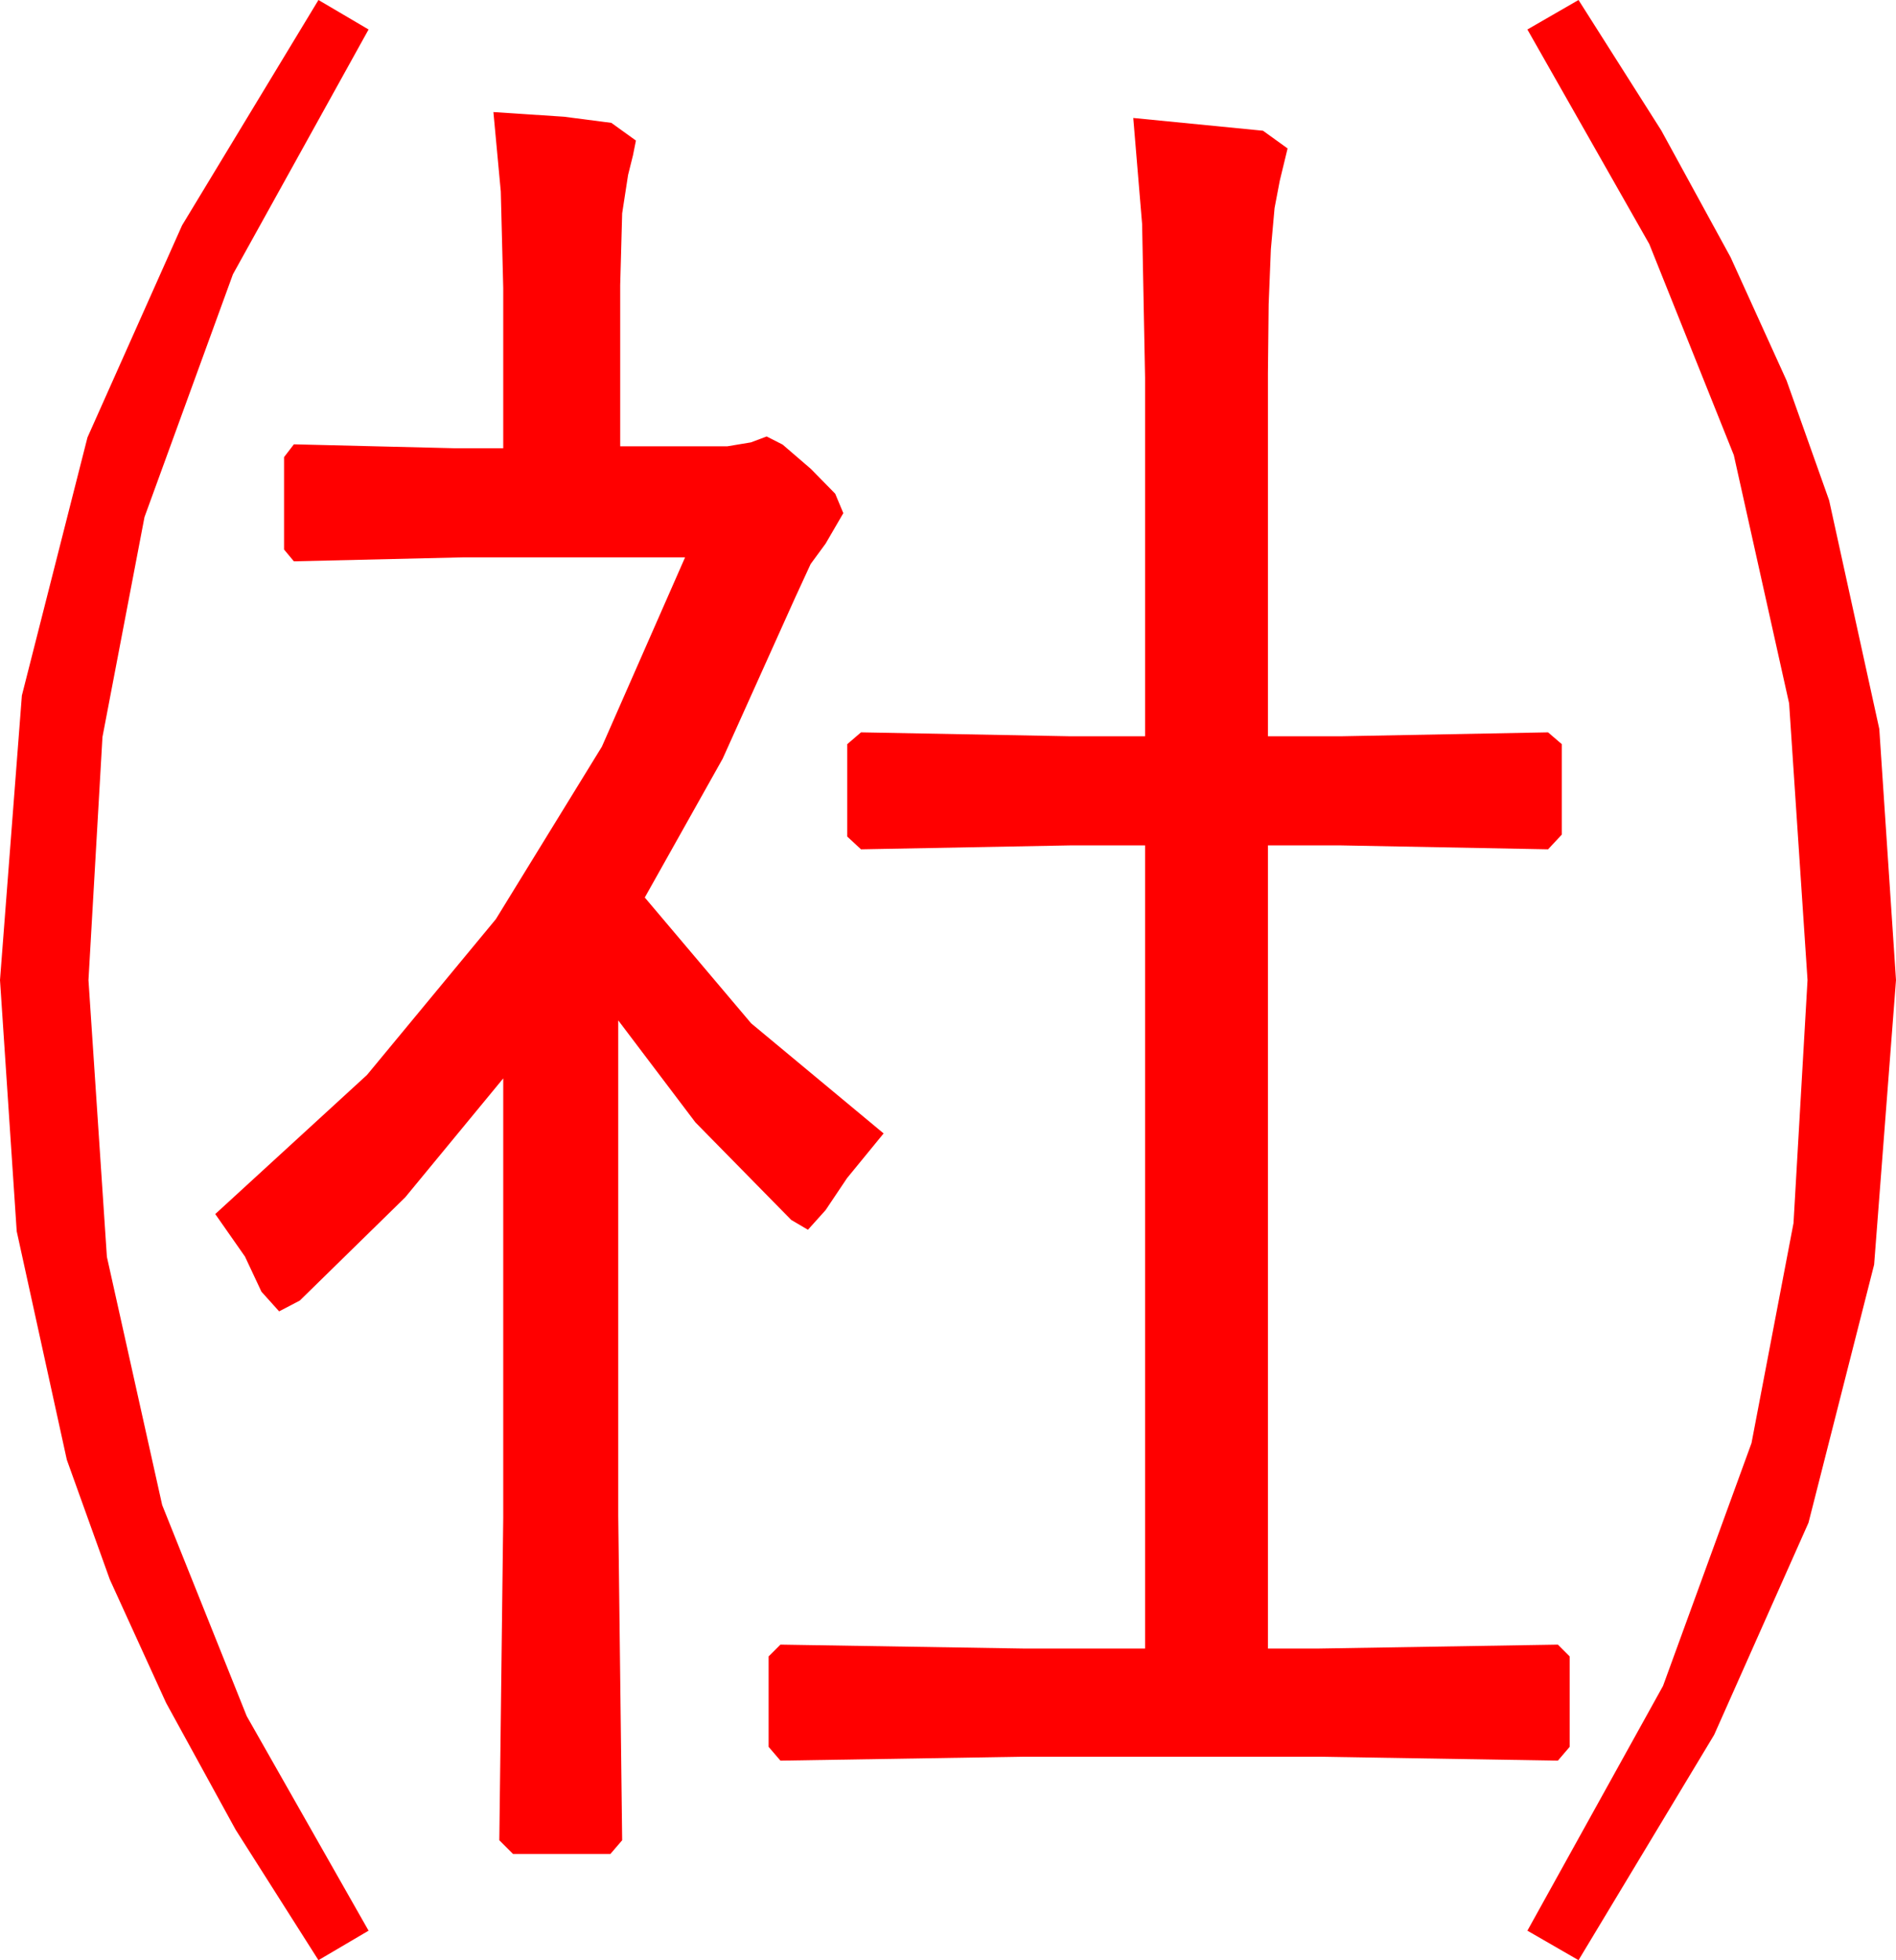 <?xml version="1.0" encoding="utf-8"?>
<!DOCTYPE svg PUBLIC "-//W3C//DTD SVG 1.1//EN" "http://www.w3.org/Graphics/SVG/1.1/DTD/svg11.dtd">
<svg width="56.514" height="58.418" xmlns="http://www.w3.org/2000/svg" xmlns:xlink="http://www.w3.org/1999/xlink" xmlns:xml="http://www.w3.org/XML/1998/namespace" version="1.1">
  <g>
    <g>
      <path style="fill:#FF0000;fill-opacity:1" d="M33.779,3.516L37.646,3.896 38.379,4.424 38.145,5.391 37.991,6.2 37.881,7.427 37.815,9.071 37.793,11.133 37.793,21.943 39.961,21.943 46.143,21.826 46.553,22.178 46.553,24.873 46.143,25.312 39.961,25.195 37.793,25.195 37.793,49.131 39.287,49.131 46.436,49.014 46.787,49.365 46.787,52.061 46.436,52.471 39.287,52.354 30.527,52.354 23.262,52.471 22.91,52.061 22.91,49.365 23.262,49.014 30.527,49.131 34.131,49.131 34.131,25.195 31.904,25.195 25.664,25.312 25.254,24.932 25.254,22.178 25.664,21.826 31.904,21.943 34.131,21.943 34.131,11.25 34.043,6.68 33.779,3.516z M14.707,3.34L16.816,3.479 18.223,3.662 18.955,4.189 18.867,4.629 18.721,5.215 18.545,6.357 18.486,8.496 18.486,13.301 21.68,13.301 22.383,13.184 22.852,13.008 23.328,13.25 24.17,13.975 24.895,14.714 25.137,15.293 24.609,16.201 24.163,16.809 23.701,17.812 21.541,22.61 19.219,26.748 22.39,30.498 26.338,33.779 25.247,35.112 24.609,36.064 24.082,36.65 23.584,36.357 20.728,33.45 18.428,30.41 18.428,45.176 18.545,54.844 18.193,55.254 15.293,55.254 14.883,54.844 15,45.234 15,32.139 12.078,35.684 8.936,38.76 8.32,39.082 7.793,38.496 7.302,37.449 6.416,36.182 10.939,32.036 14.78,27.393 17.941,22.251 20.42,16.611 13.799,16.611 8.76,16.729 8.467,16.377 8.467,13.623 8.76,13.242 13.564,13.359 15,13.359 15,8.584 14.927,5.706 14.707,3.34z M47.051,0L49.517,3.887 51.584,7.668 53.253,11.343 54.521,14.912 56.016,21.724 56.514,29.209 55.862,37.69 53.906,45.381 51.094,51.702 47.051,58.418 45.527,57.539 49.57,50.244 52.207,43.008 53.459,36.453 53.877,29.209 53.328,20.962 51.68,13.564 49.16,7.273 45.527,0.879 47.051,0z M9.492,0L10.986,0.879 6.943,8.174 4.307,15.41 3.054,21.965 2.637,29.209 3.186,37.456 4.834,44.854 7.354,51.145 10.986,57.539 9.492,58.418 7.024,54.531 4.951,50.75 3.274,47.075 1.992,43.506 0.498,36.694 0,29.209 0.652,20.728 2.607,13.037 5.427,6.716 9.492,0z" />
    </g>
  </g>
</svg>